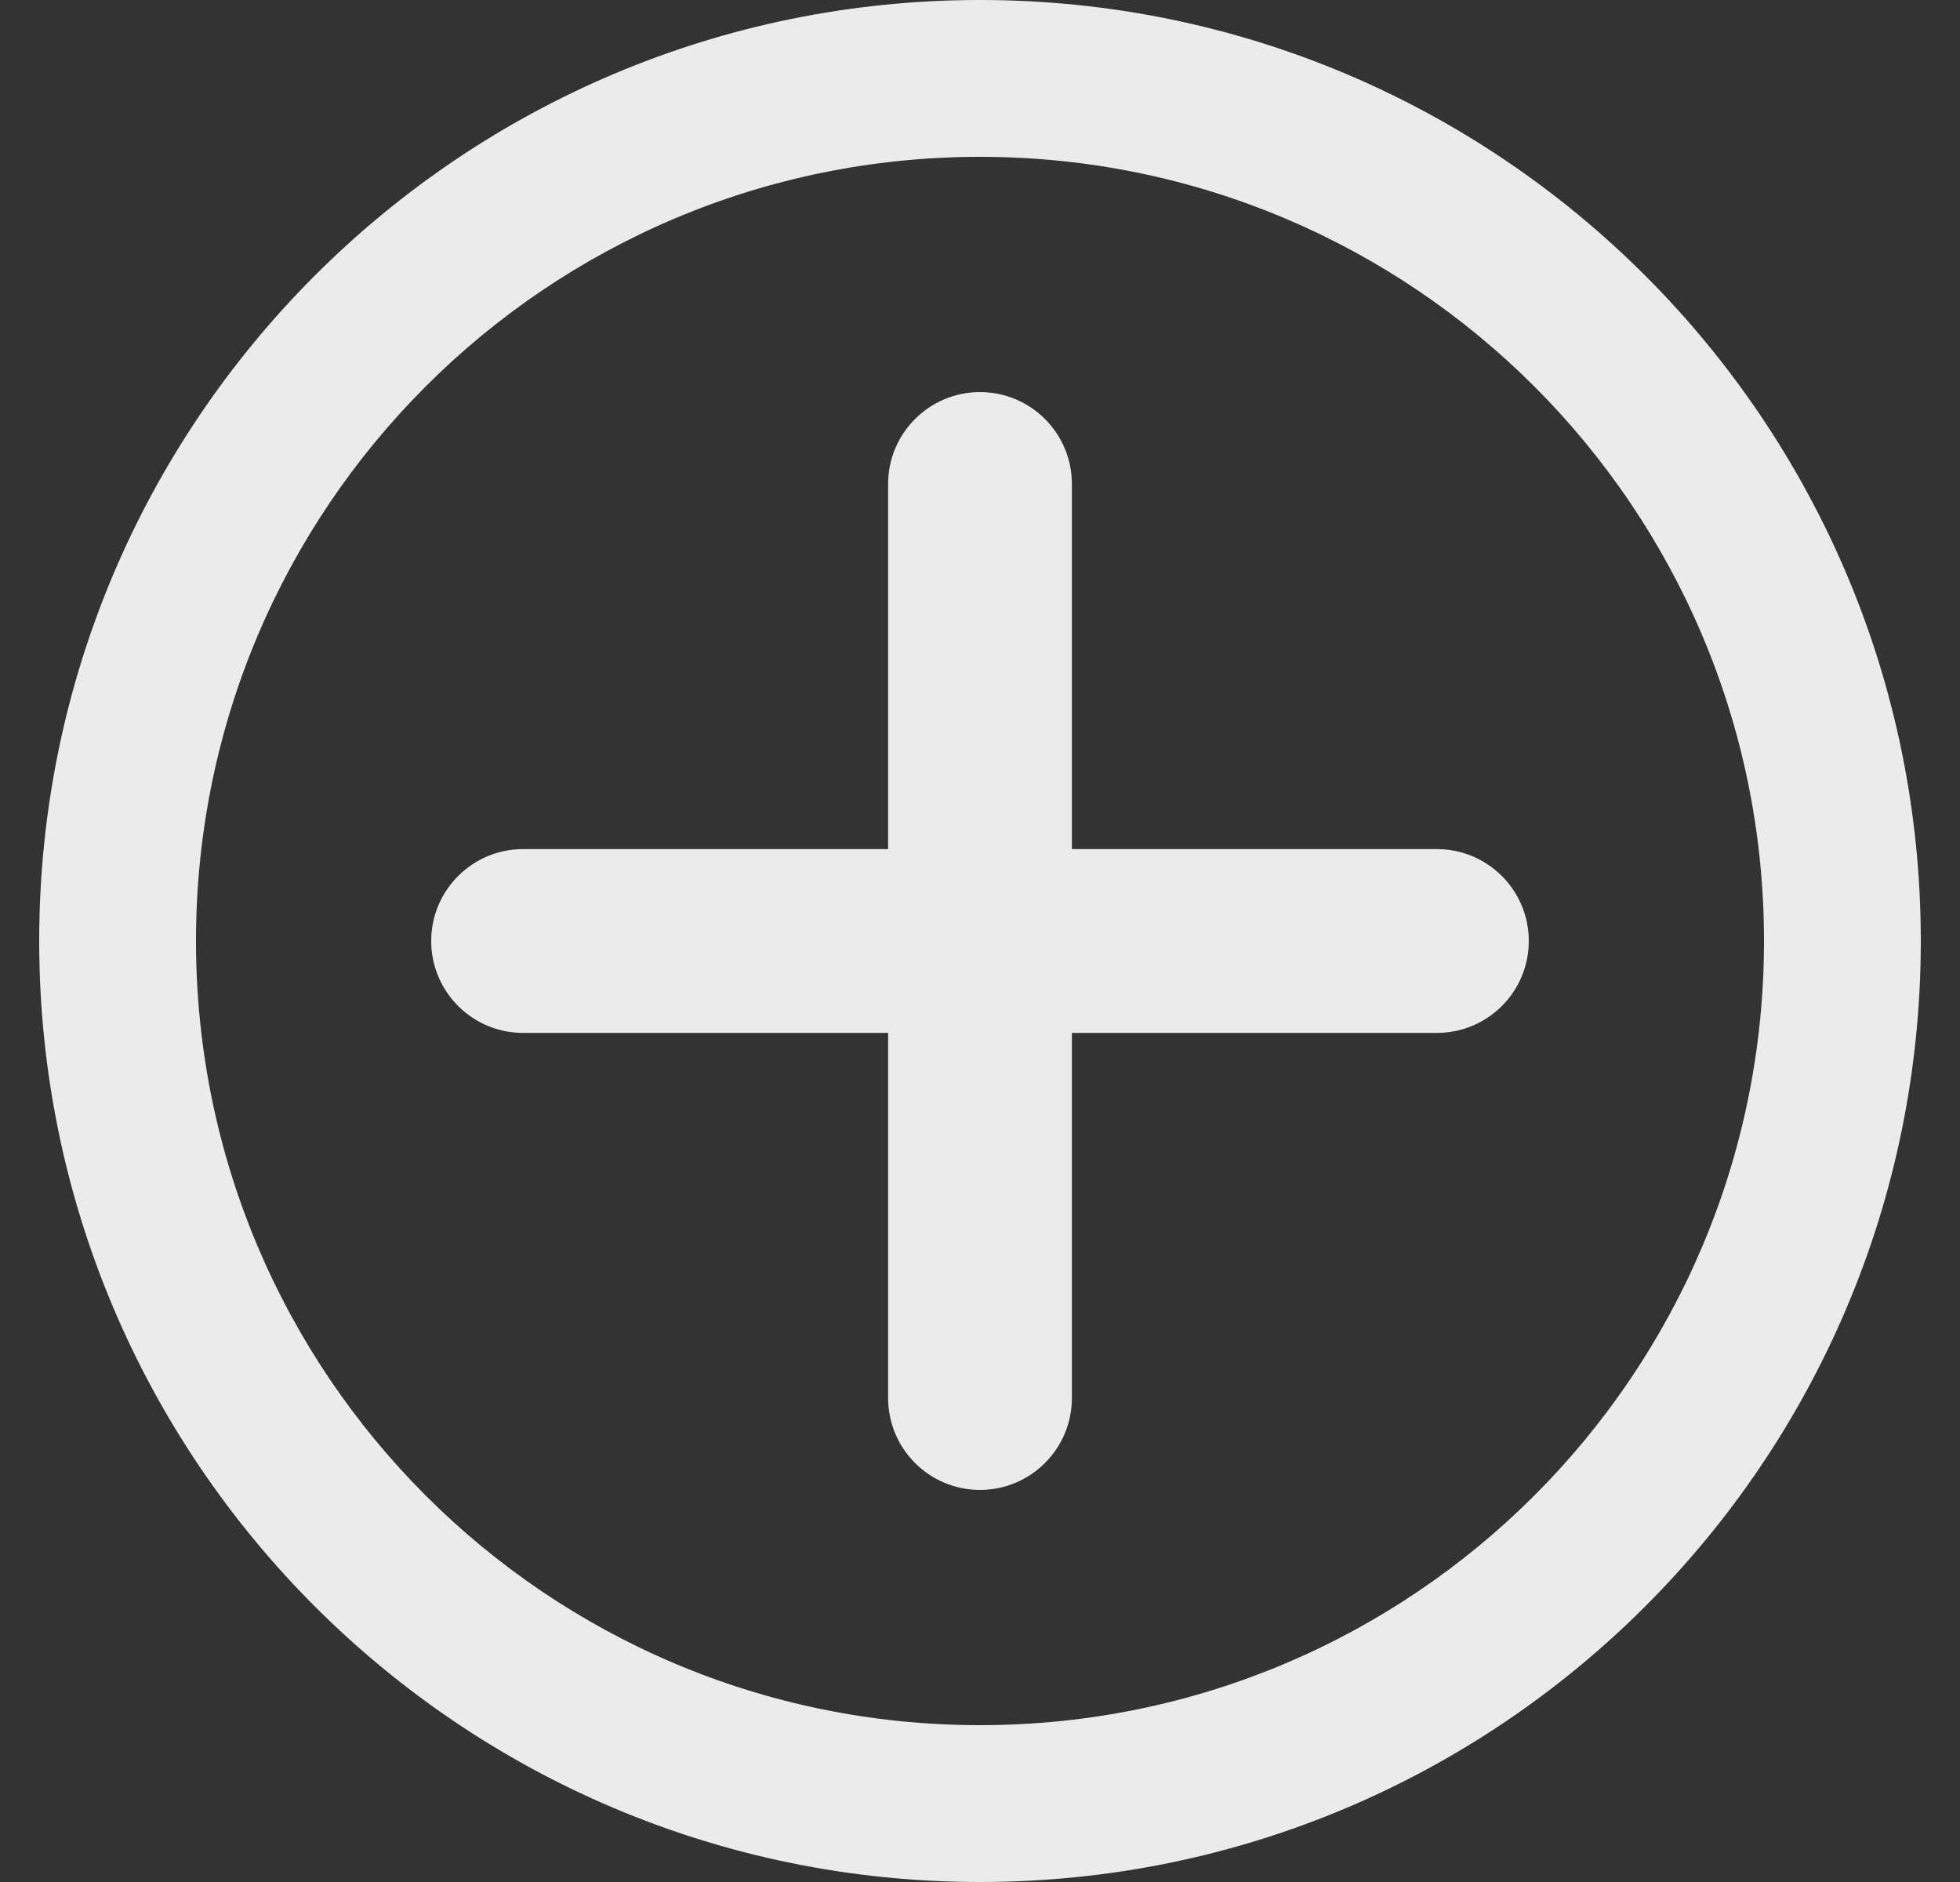 <svg width="25" height="24" viewBox="0 0 25 24" fill="none" xmlns="http://www.w3.org/2000/svg">
    <rect x="0" y="0" width="25" height="24" fill="#333333" stroke="none"/>
    <path fill-rule="evenodd" clip-rule="evenodd" d="M12.5 22C18.023 22 22.5 17.523 22.5 12C22.5 6.477 18.023 2 12.5 2C6.977 2 2.5 6.477 2.5 12C2.5 17.523 6.977 22 12.5 22ZM12.5 24C19.127 24 24.5 18.627 24.5 12C24.5 5.373 19.127 0 12.5 0C5.873 0 0.5 5.373 0.5 12C0.5 18.627 5.873 24 12.5 24Z" fill="white" fill-opacity="0.9" />
    <path d="M12.5 5C11.853 5 11.328 5.525 11.328 6.172V10.828H6.672C6.025 10.828 5.5 11.353 5.5 12C5.5 12.647 6.025 13.172 6.672 13.172H11.328V17.828C11.328 18.475 11.853 19 12.5 19C13.147 19 13.672 18.475 13.672 17.828V13.172H18.328C18.975 13.172 19.5 12.647 19.5 12C19.5 11.353 18.975 10.828 18.328 10.828H13.672V6.172C13.672 5.525 13.147 5 12.5 5Z" fill="white" fill-opacity="0.9" />
</svg>